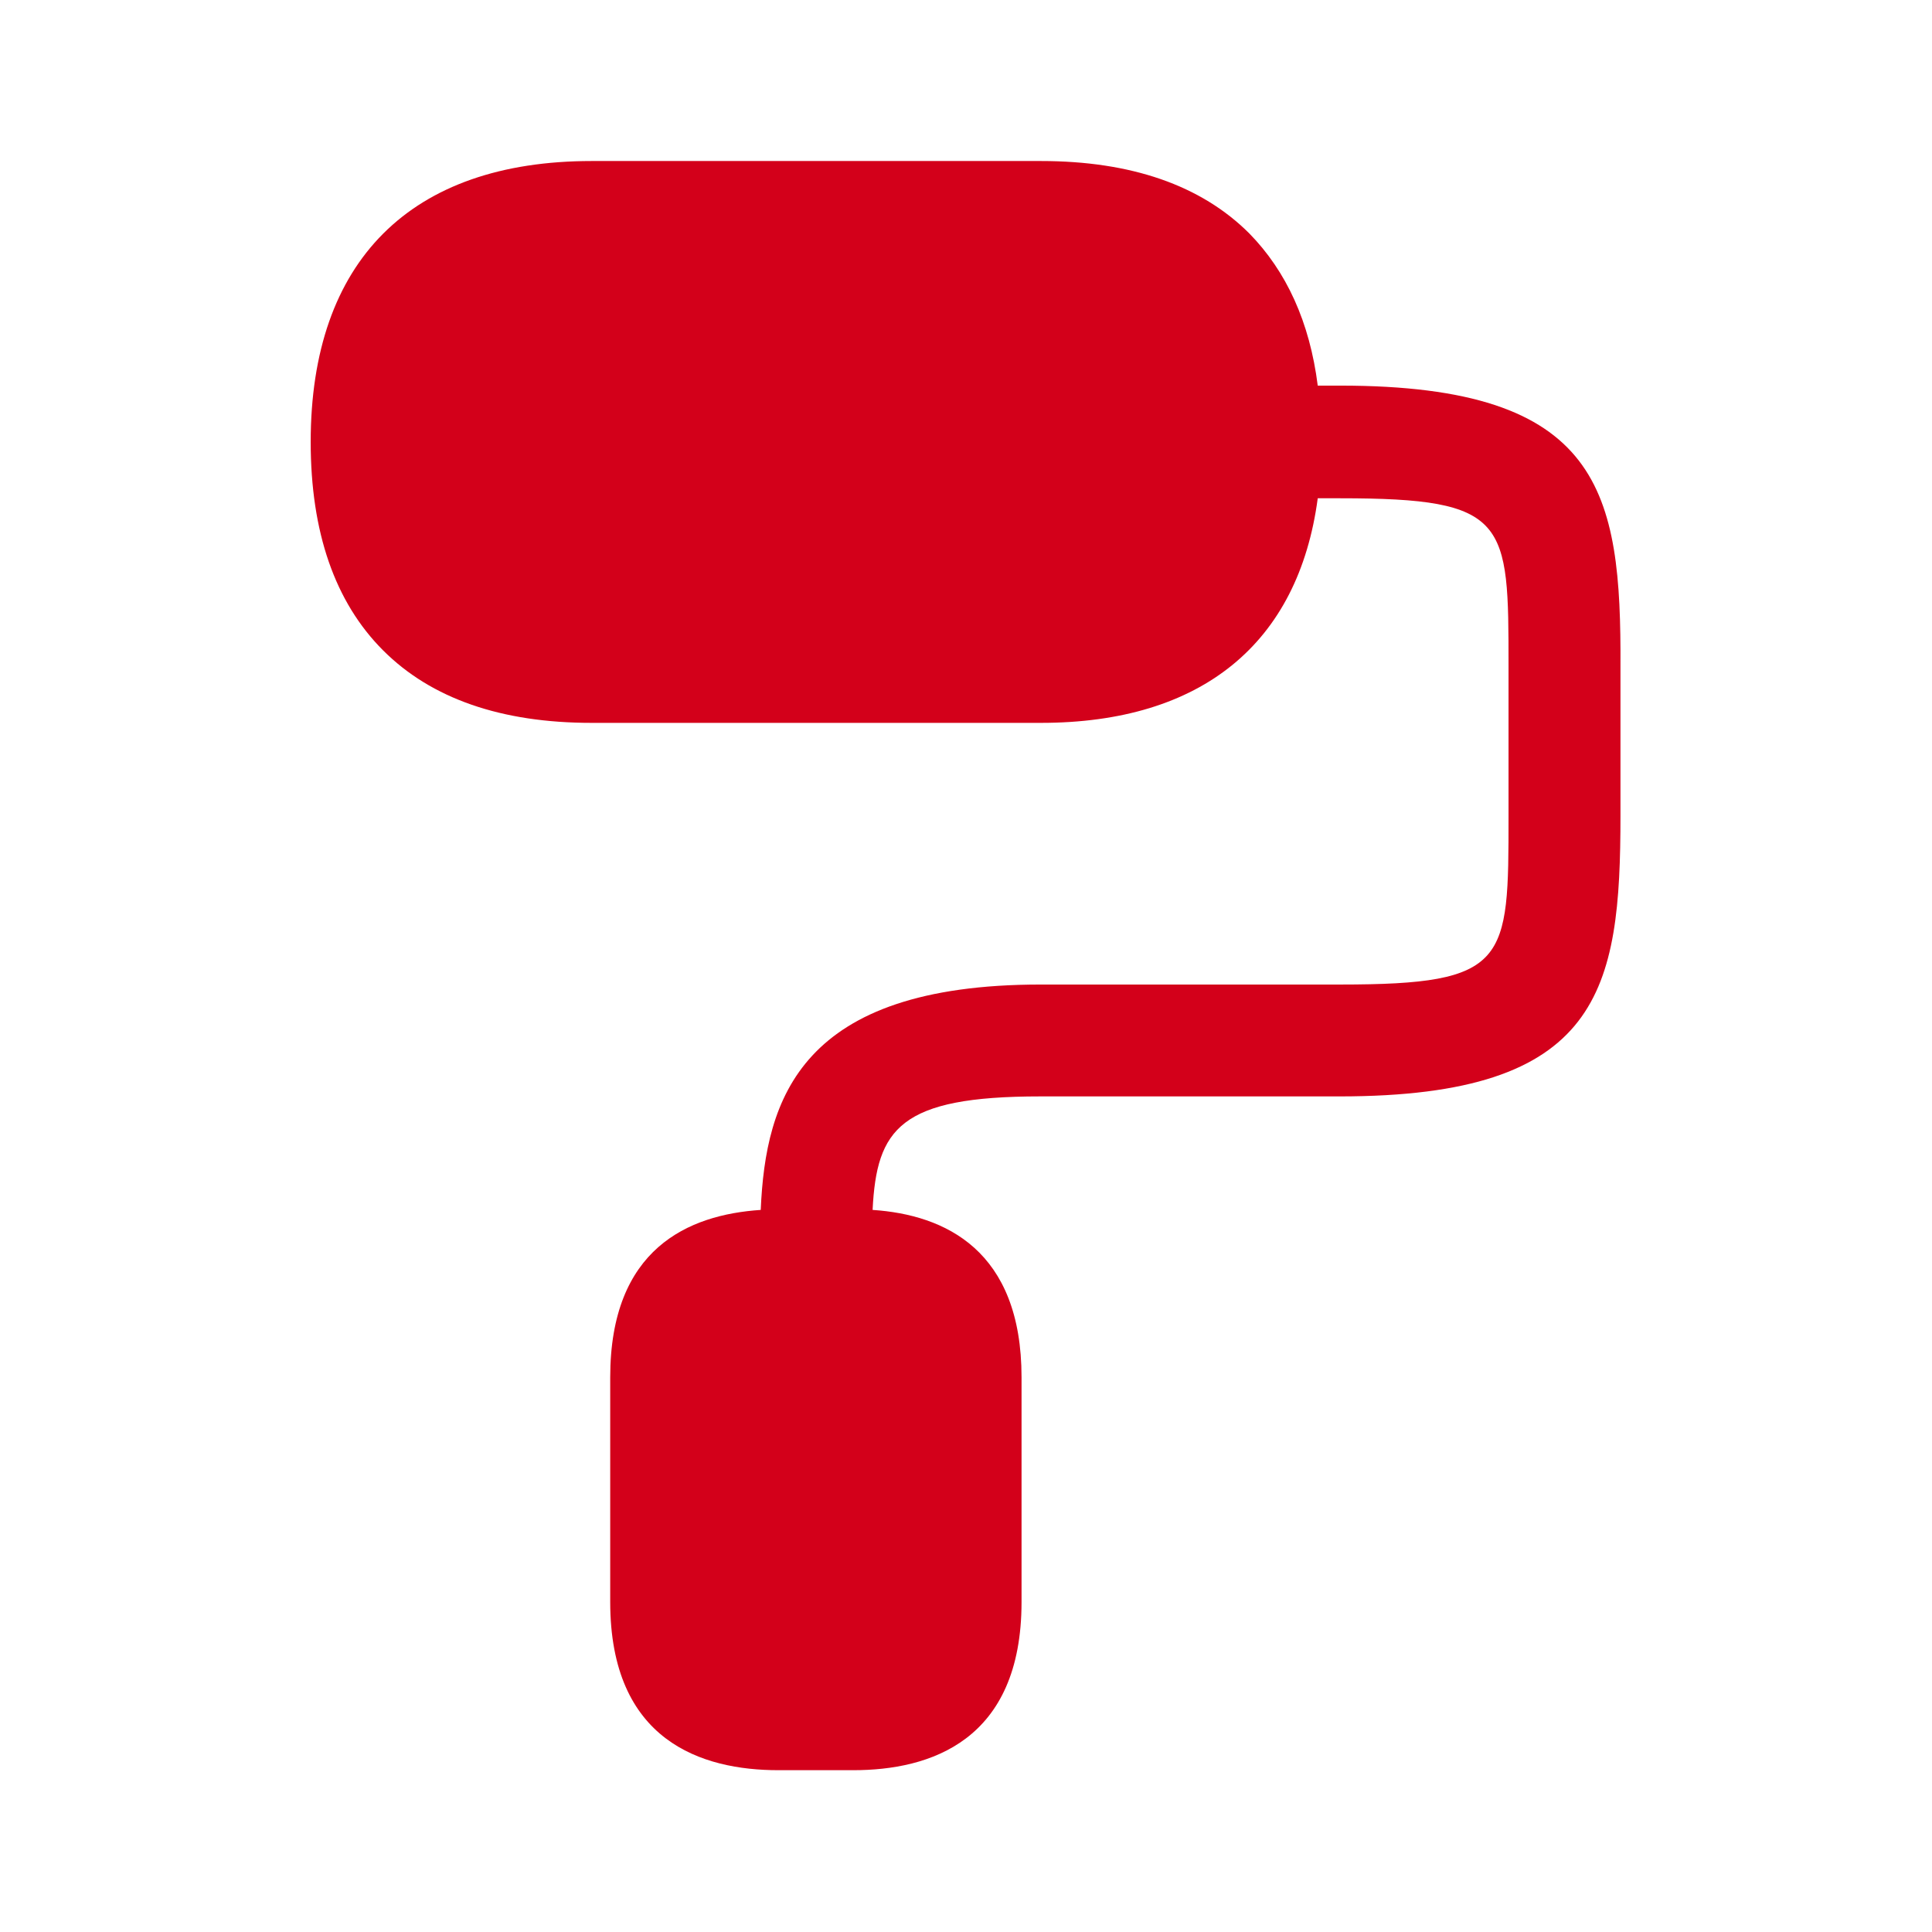 <svg width="32" height="32" viewBox="0 0 32 32" fill="none" xmlns="http://www.w3.org/2000/svg">
<path d="M22.2 6.387H21.826C21.693 5.333 21.306 4.493 20.693 3.867C19.893 3.067 18.733 2.667 17.24 2.667H9.8C6.8 2.667 5.146 4.32 5.146 7.32C5.146 8.813 5.546 9.973 6.346 10.773C7.146 11.573 8.306 11.973 9.8 11.973H17.24C19.907 11.973 21.506 10.653 21.826 8.253H22.2C24.986 8.253 24.986 8.627 24.986 11.04V13.52C24.986 15.933 24.986 16.307 22.2 16.307H17.24C13.253 16.307 12.68 18.2 12.6 20.04C11.4 20.12 10.107 20.68 10.107 22.813V26.533C10.107 28.84 11.627 29.32 12.893 29.32H14.133C15.4 29.32 16.92 28.84 16.92 26.533V22.813C16.92 20.707 15.653 20.12 14.453 20.04C14.52 18.693 14.906 18.16 17.227 18.16H22.186C26.52 18.16 26.84 16.4 26.84 13.507V11.04C26.853 8.147 26.533 6.387 22.2 6.387Z" fill="#D3001A"/>
</svg>
